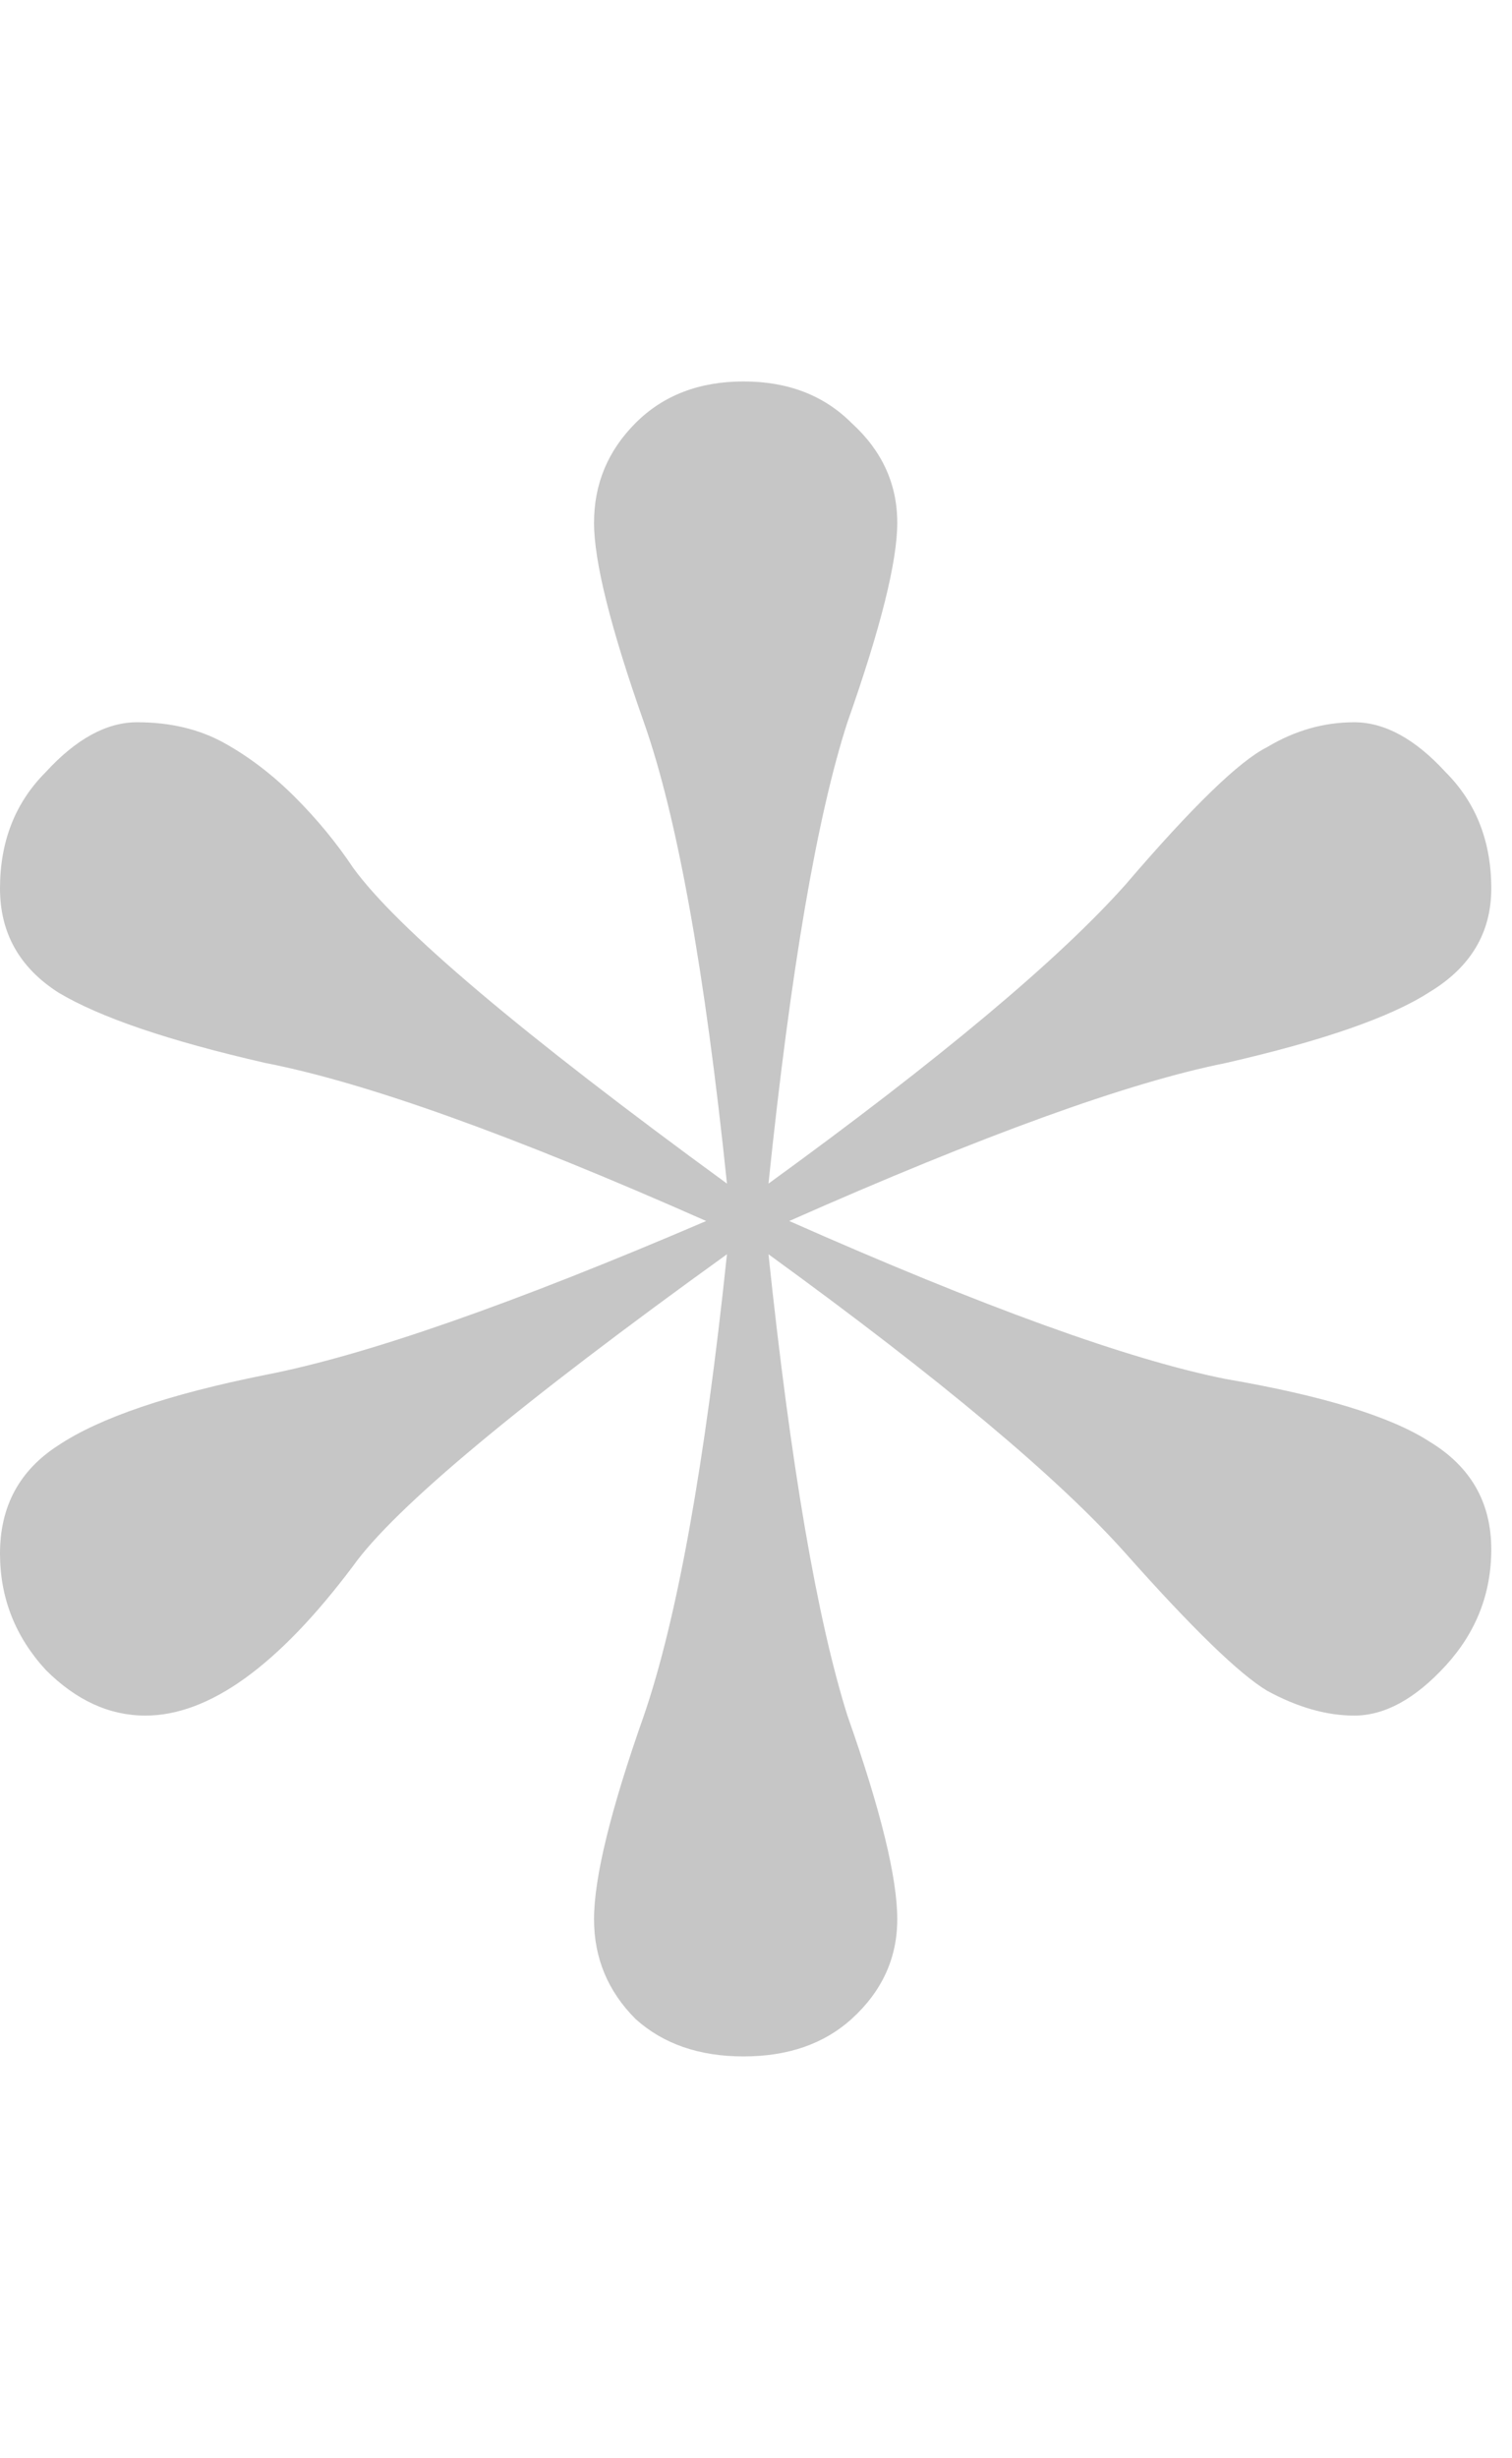 <svg width="40" height="65" viewBox="0 0 58 65" fill="#c6c6c6" xmlns="http://www.w3.org/2000/svg"><path d="M30.276 32.188C37.712 35.481 43.289 37.5 47.007 38.243C50.725 38.881 53.328 39.677 54.815 40.633C56.409 41.59 57.205 42.971 57.205 44.776C57.205 46.476 56.621 47.963 55.453 49.238C54.284 50.513 53.115 51.15 51.947 51.15C50.885 51.15 49.769 50.832 48.601 50.194C47.538 49.557 45.733 47.804 43.183 44.936C40.633 42.068 36.066 38.243 29.479 33.463C30.329 41.536 31.338 47.432 32.507 51.15C33.782 54.762 34.419 57.365 34.419 58.958C34.419 60.446 33.835 61.72 32.666 62.783C31.604 63.739 30.223 64.217 28.523 64.217C26.823 64.217 25.442 63.739 24.38 62.783C23.318 61.72 22.787 60.446 22.787 58.958C22.787 57.365 23.424 54.762 24.699 51.15C25.974 47.432 27.036 41.536 27.886 33.463C19.918 39.199 15.138 43.183 13.544 45.414C10.676 49.238 8.02 51.15 5.577 51.15C4.196 51.15 2.921 50.566 1.753 49.397C0.584 48.123 0 46.635 0 44.936C0 43.13 0.744 41.749 2.231 40.793C3.824 39.73 6.48 38.828 10.198 38.084C14.023 37.34 19.653 35.375 27.089 32.188C19.653 28.895 14.023 26.877 10.198 26.133C6.48 25.283 3.824 24.38 2.231 23.424C0.744 22.468 0 21.14 0 19.44C0 17.634 0.584 16.147 1.753 14.979C2.921 13.704 4.09 13.066 5.258 13.066C6.533 13.066 7.649 13.332 8.605 13.863C9.561 14.394 10.464 15.085 11.314 15.935C12.164 16.785 12.907 17.688 13.544 18.643C15.244 20.981 20.025 25.017 27.886 30.754C27.036 22.574 25.974 16.678 24.699 13.066C23.424 9.455 22.787 6.905 22.787 5.418C22.787 3.931 23.318 2.656 24.38 1.593C25.442 0.531 26.823 0 28.523 0C30.223 0 31.604 0.531 32.666 1.593C33.835 2.656 34.419 3.931 34.419 5.418C34.419 6.905 33.782 9.455 32.507 13.066C31.338 16.678 30.329 22.574 29.479 30.754C36.066 25.974 40.633 22.149 43.183 19.281C45.733 16.306 47.538 14.554 48.601 14.023C49.663 13.385 50.779 13.066 51.947 13.066C53.115 13.066 54.284 13.704 55.453 14.979C56.621 16.147 57.205 17.634 57.205 19.44C57.205 21.14 56.409 22.468 54.815 23.424C53.328 24.38 50.725 25.283 47.007 26.133C43.289 26.877 37.712 28.895 30.276 32.188Z"></path></svg>